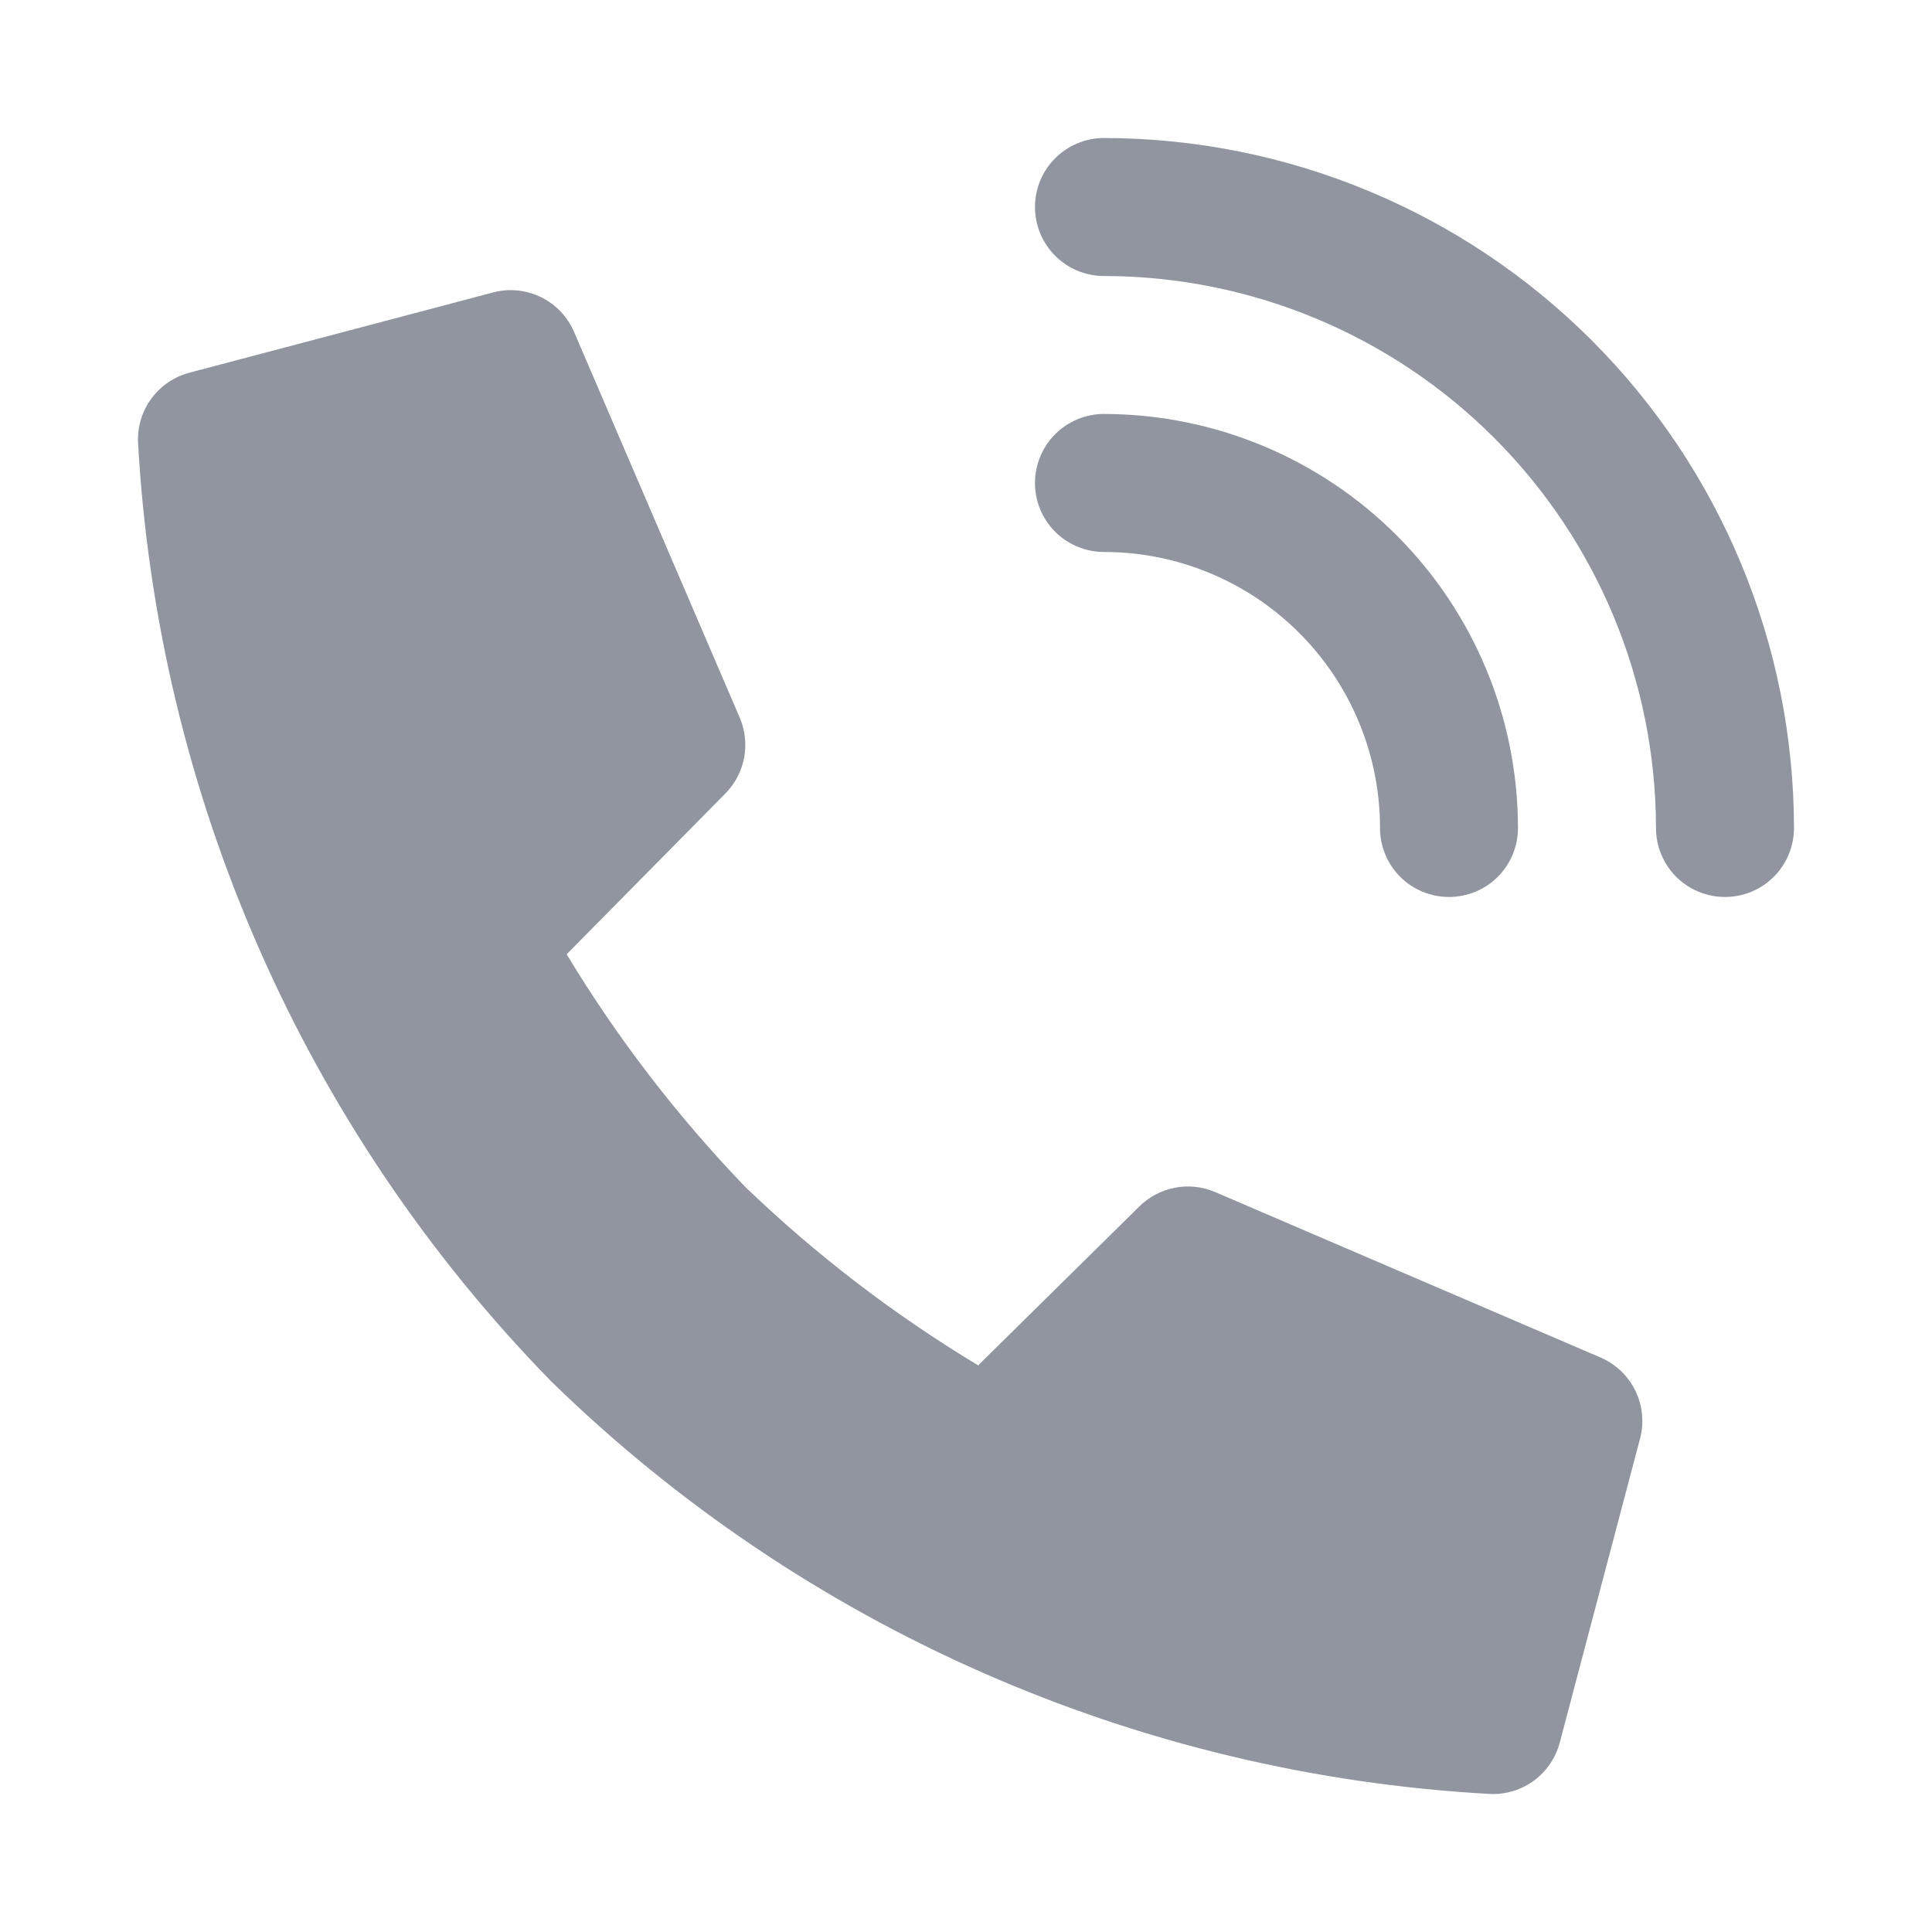 <svg width="30" height="30" viewBox="0 0 30 30" fill="none" xmlns="http://www.w3.org/2000/svg">
<path d="M24.857 21.081L18.868 18.51C18.671 18.426 18.454 18.402 18.244 18.443C18.034 18.483 17.841 18.585 17.689 18.736L15.189 21.201C13.883 20.415 12.669 19.485 11.571 18.429C10.516 17.332 9.586 16.121 8.799 14.818L11.263 12.322C11.413 12.17 11.515 11.976 11.555 11.766C11.594 11.556 11.57 11.339 11.486 11.143L8.914 5.154C8.813 4.918 8.631 4.727 8.401 4.615C8.171 4.502 7.909 4.475 7.661 4.54L2.946 5.786C2.711 5.847 2.503 5.986 2.357 6.181C2.211 6.375 2.135 6.614 2.143 6.857C2.443 12.336 4.722 17.52 8.555 21.446C12.482 25.281 17.668 27.559 23.149 27.857C23.392 27.865 23.631 27.79 23.826 27.644C24.02 27.498 24.16 27.29 24.221 27.055L25.466 22.34C25.532 22.093 25.507 21.829 25.395 21.598C25.283 21.367 25.093 21.184 24.857 21.081Z" fill="#9095A0"/>
<path d="M21.429 12.857C21.429 13.141 21.541 13.414 21.742 13.615C21.943 13.816 22.216 13.928 22.5 13.928C22.784 13.928 23.057 13.816 23.258 13.615C23.459 13.414 23.571 13.141 23.571 12.857C23.57 11.153 22.892 9.518 21.687 8.313C20.481 7.108 18.847 6.43 17.143 6.428C16.859 6.428 16.586 6.541 16.385 6.742C16.184 6.943 16.071 7.216 16.071 7.5C16.071 7.784 16.184 8.057 16.385 8.258C16.586 8.458 16.859 8.571 17.143 8.571C18.279 8.571 19.37 9.023 20.173 9.827C20.977 10.63 21.429 11.72 21.429 12.857Z" fill="#9095A0"/>
<path d="M17.143 2.143C16.859 2.143 16.586 2.256 16.385 2.457C16.184 2.658 16.071 2.93 16.071 3.214C16.071 3.498 16.184 3.771 16.385 3.972C16.586 4.173 16.859 4.286 17.143 4.286C19.415 4.288 21.594 5.192 23.201 6.799C24.808 8.406 25.712 10.585 25.714 12.857C25.714 13.141 25.827 13.414 26.028 13.615C26.229 13.816 26.502 13.928 26.786 13.928C27.07 13.928 27.342 13.816 27.543 13.615C27.744 13.414 27.857 13.141 27.857 12.857C27.854 10.017 26.724 7.293 24.715 5.284C22.707 3.276 19.983 2.146 17.143 2.143Z" fill="#9095A0"/>
</svg>
